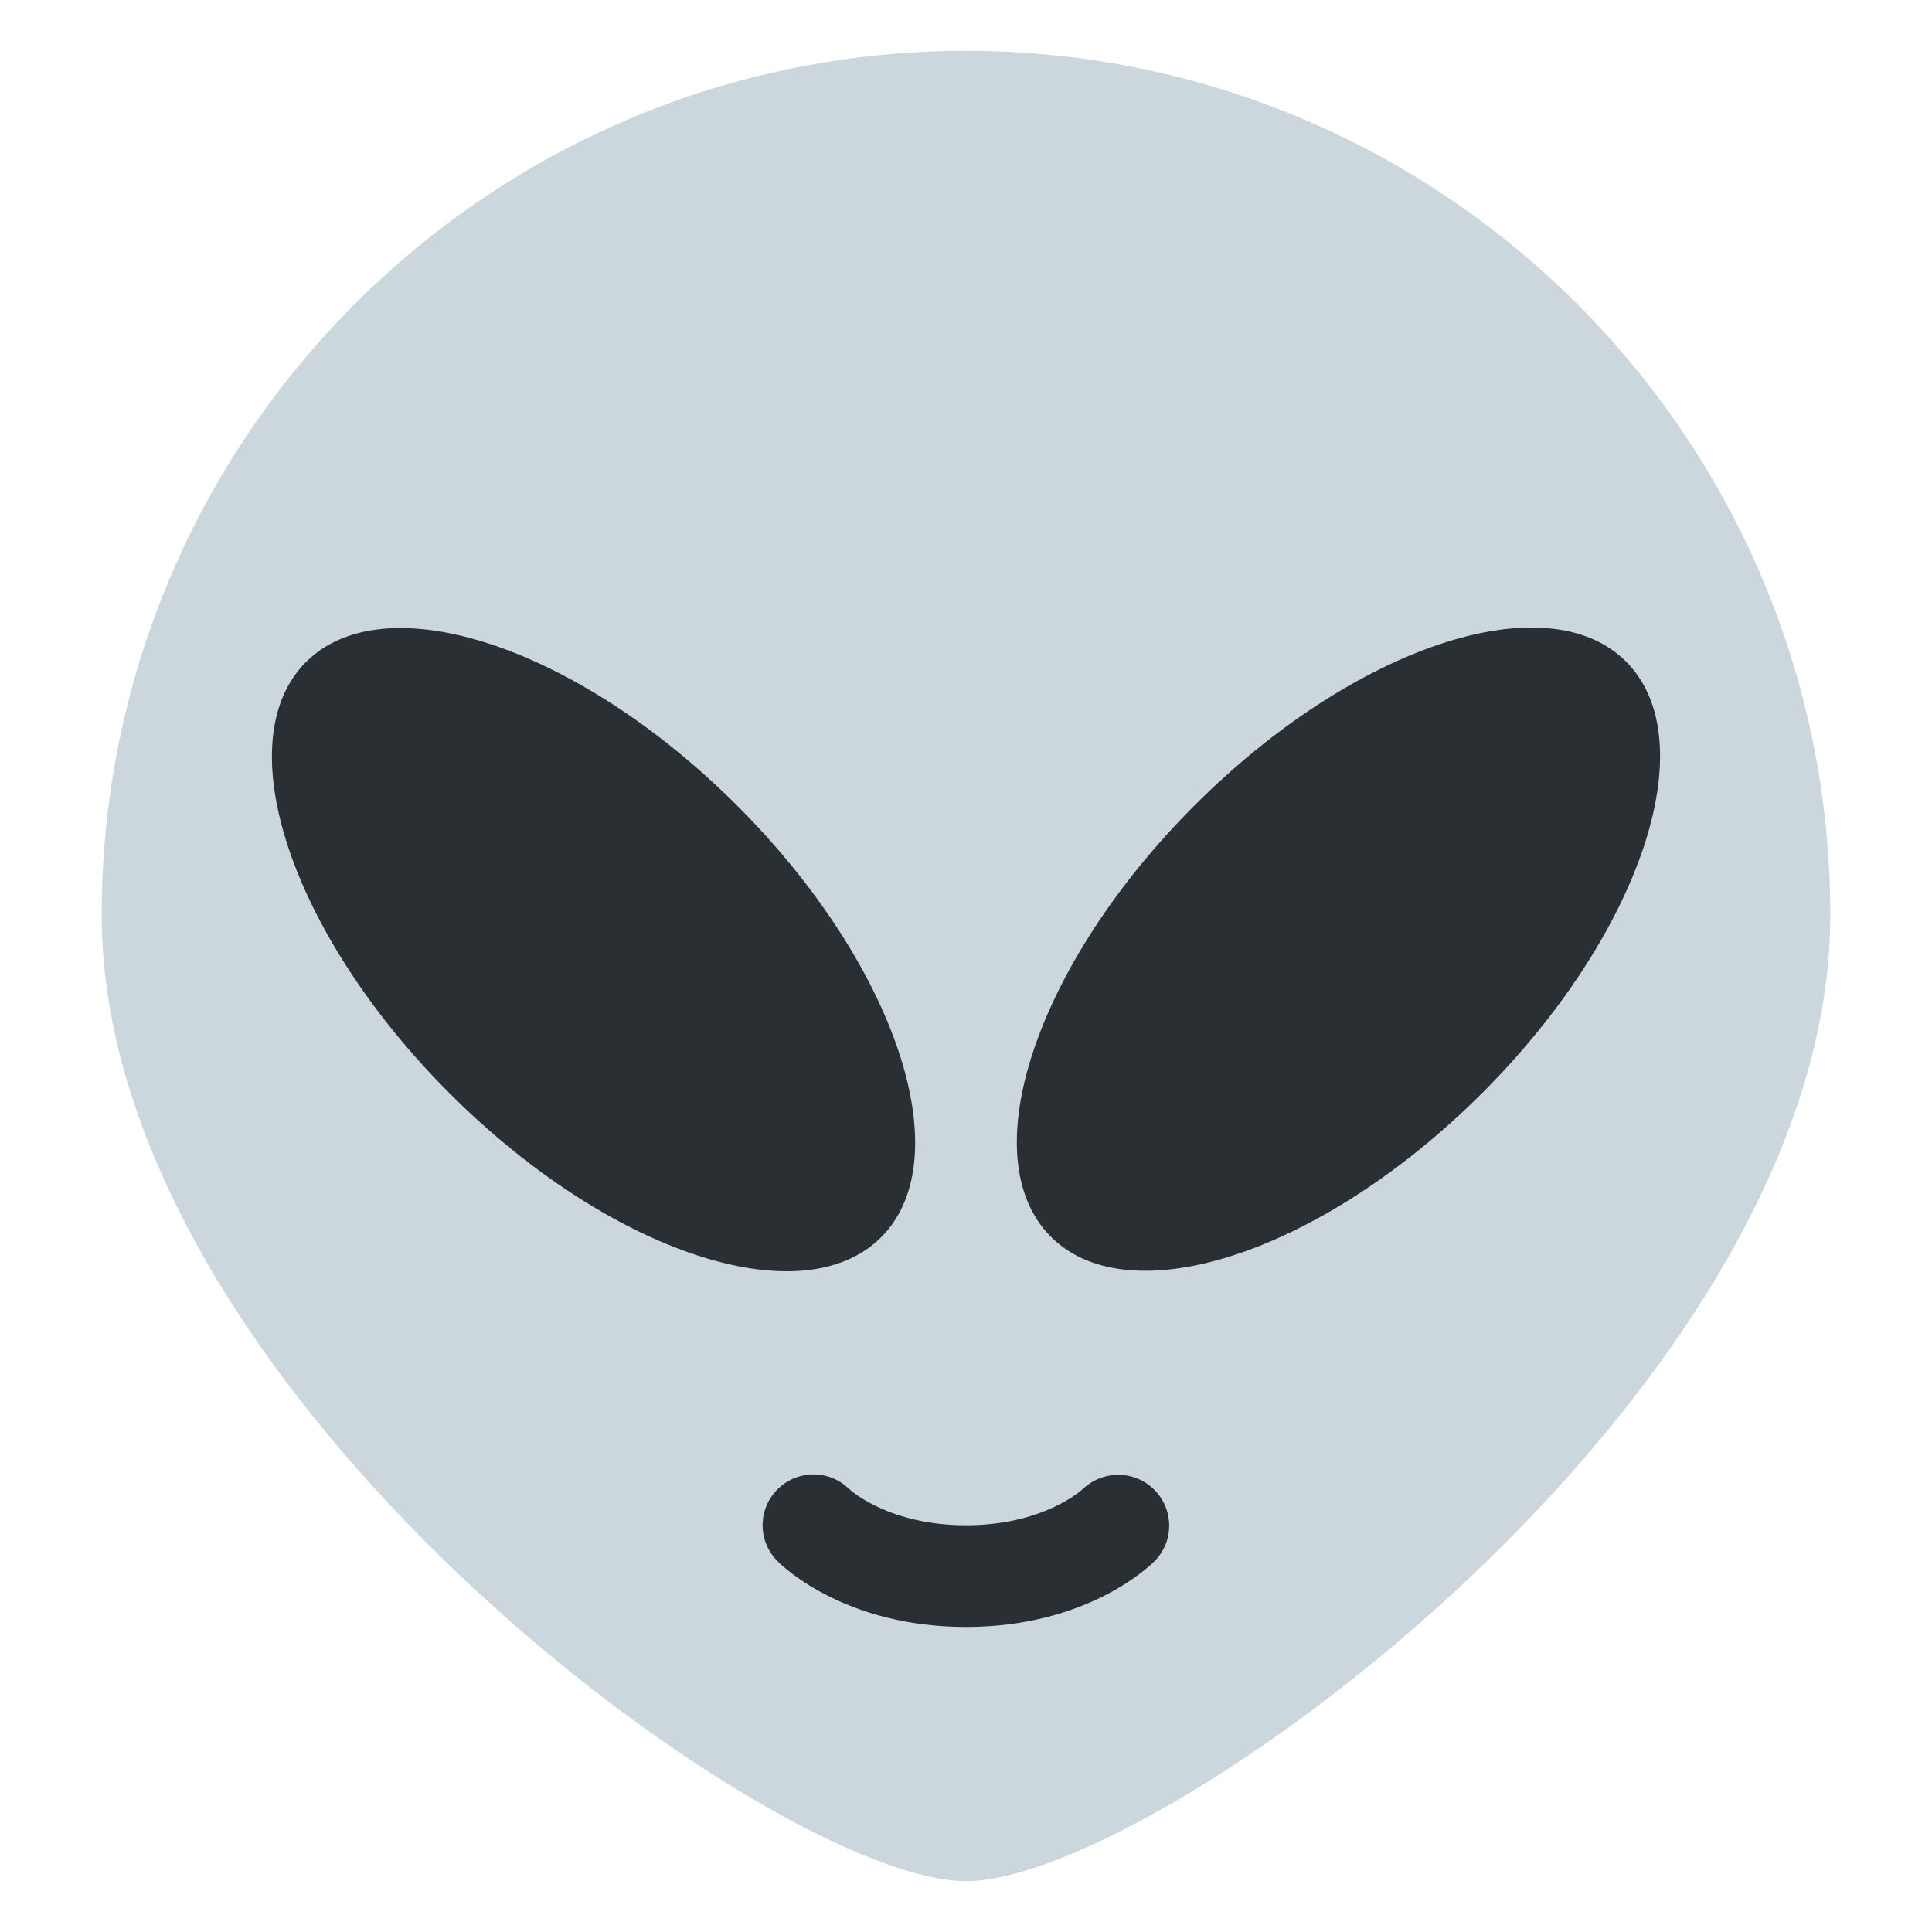 <svg xmlns="http://www.w3.org/2000/svg" viewBox="0 0 47.5 47.5" enable-background="new 0 0 47.5 47.5"><defs><clipPath id="0"><path d="m0 38h38v-38h-38v38"/></clipPath></defs><g transform="matrix(1.25 0 0-1.25 0 47.5)"><g clip-path="url(#0)"><path d="m0 0c0-9.389-13.223-19-17-19-3.778 0-17 9.611-17 19 0 9.389 7.611 17 17 17 9.389 0 17-7.611 17-17" fill="#ccd6dd" transform="translate(36 20)"/><g fill="#292f33"><path d="m0 0c3.124-3.124 4.39-6.923 2.828-8.485-1.561-1.562-5.361-.297-8.485 2.828-3.125 3.124-4.391 6.923-2.828 8.485 1.562 1.562 5.361.297 8.485-2.828" transform="translate(14.503 22.15)"/><path d="m0 0c-3.124-3.124-4.39-6.923-2.828-8.485 1.561-1.563 5.361-.297 8.485 2.828 3.125 3.125 4.391 6.923 2.828 8.485-1.562 1.562-5.361.297-8.485-2.828" transform="translate(23.497 22.16)"/><path d="m0 0c-2.347 0-3.575 1.16-3.707 1.293-.391.391-.391 1.023 0 1.414.387.387 1.013.391 1.404.01.052-.047.806-.717 2.303-.717 1.519 0 2.273.689 2.305.719.398.374 1.027.363 1.408-.03.379-.392.38-1.01-.006-1.396-.132-.133-1.36-1.293-3.707-1.293" transform="translate(19 6)"/></g></g></g></svg>